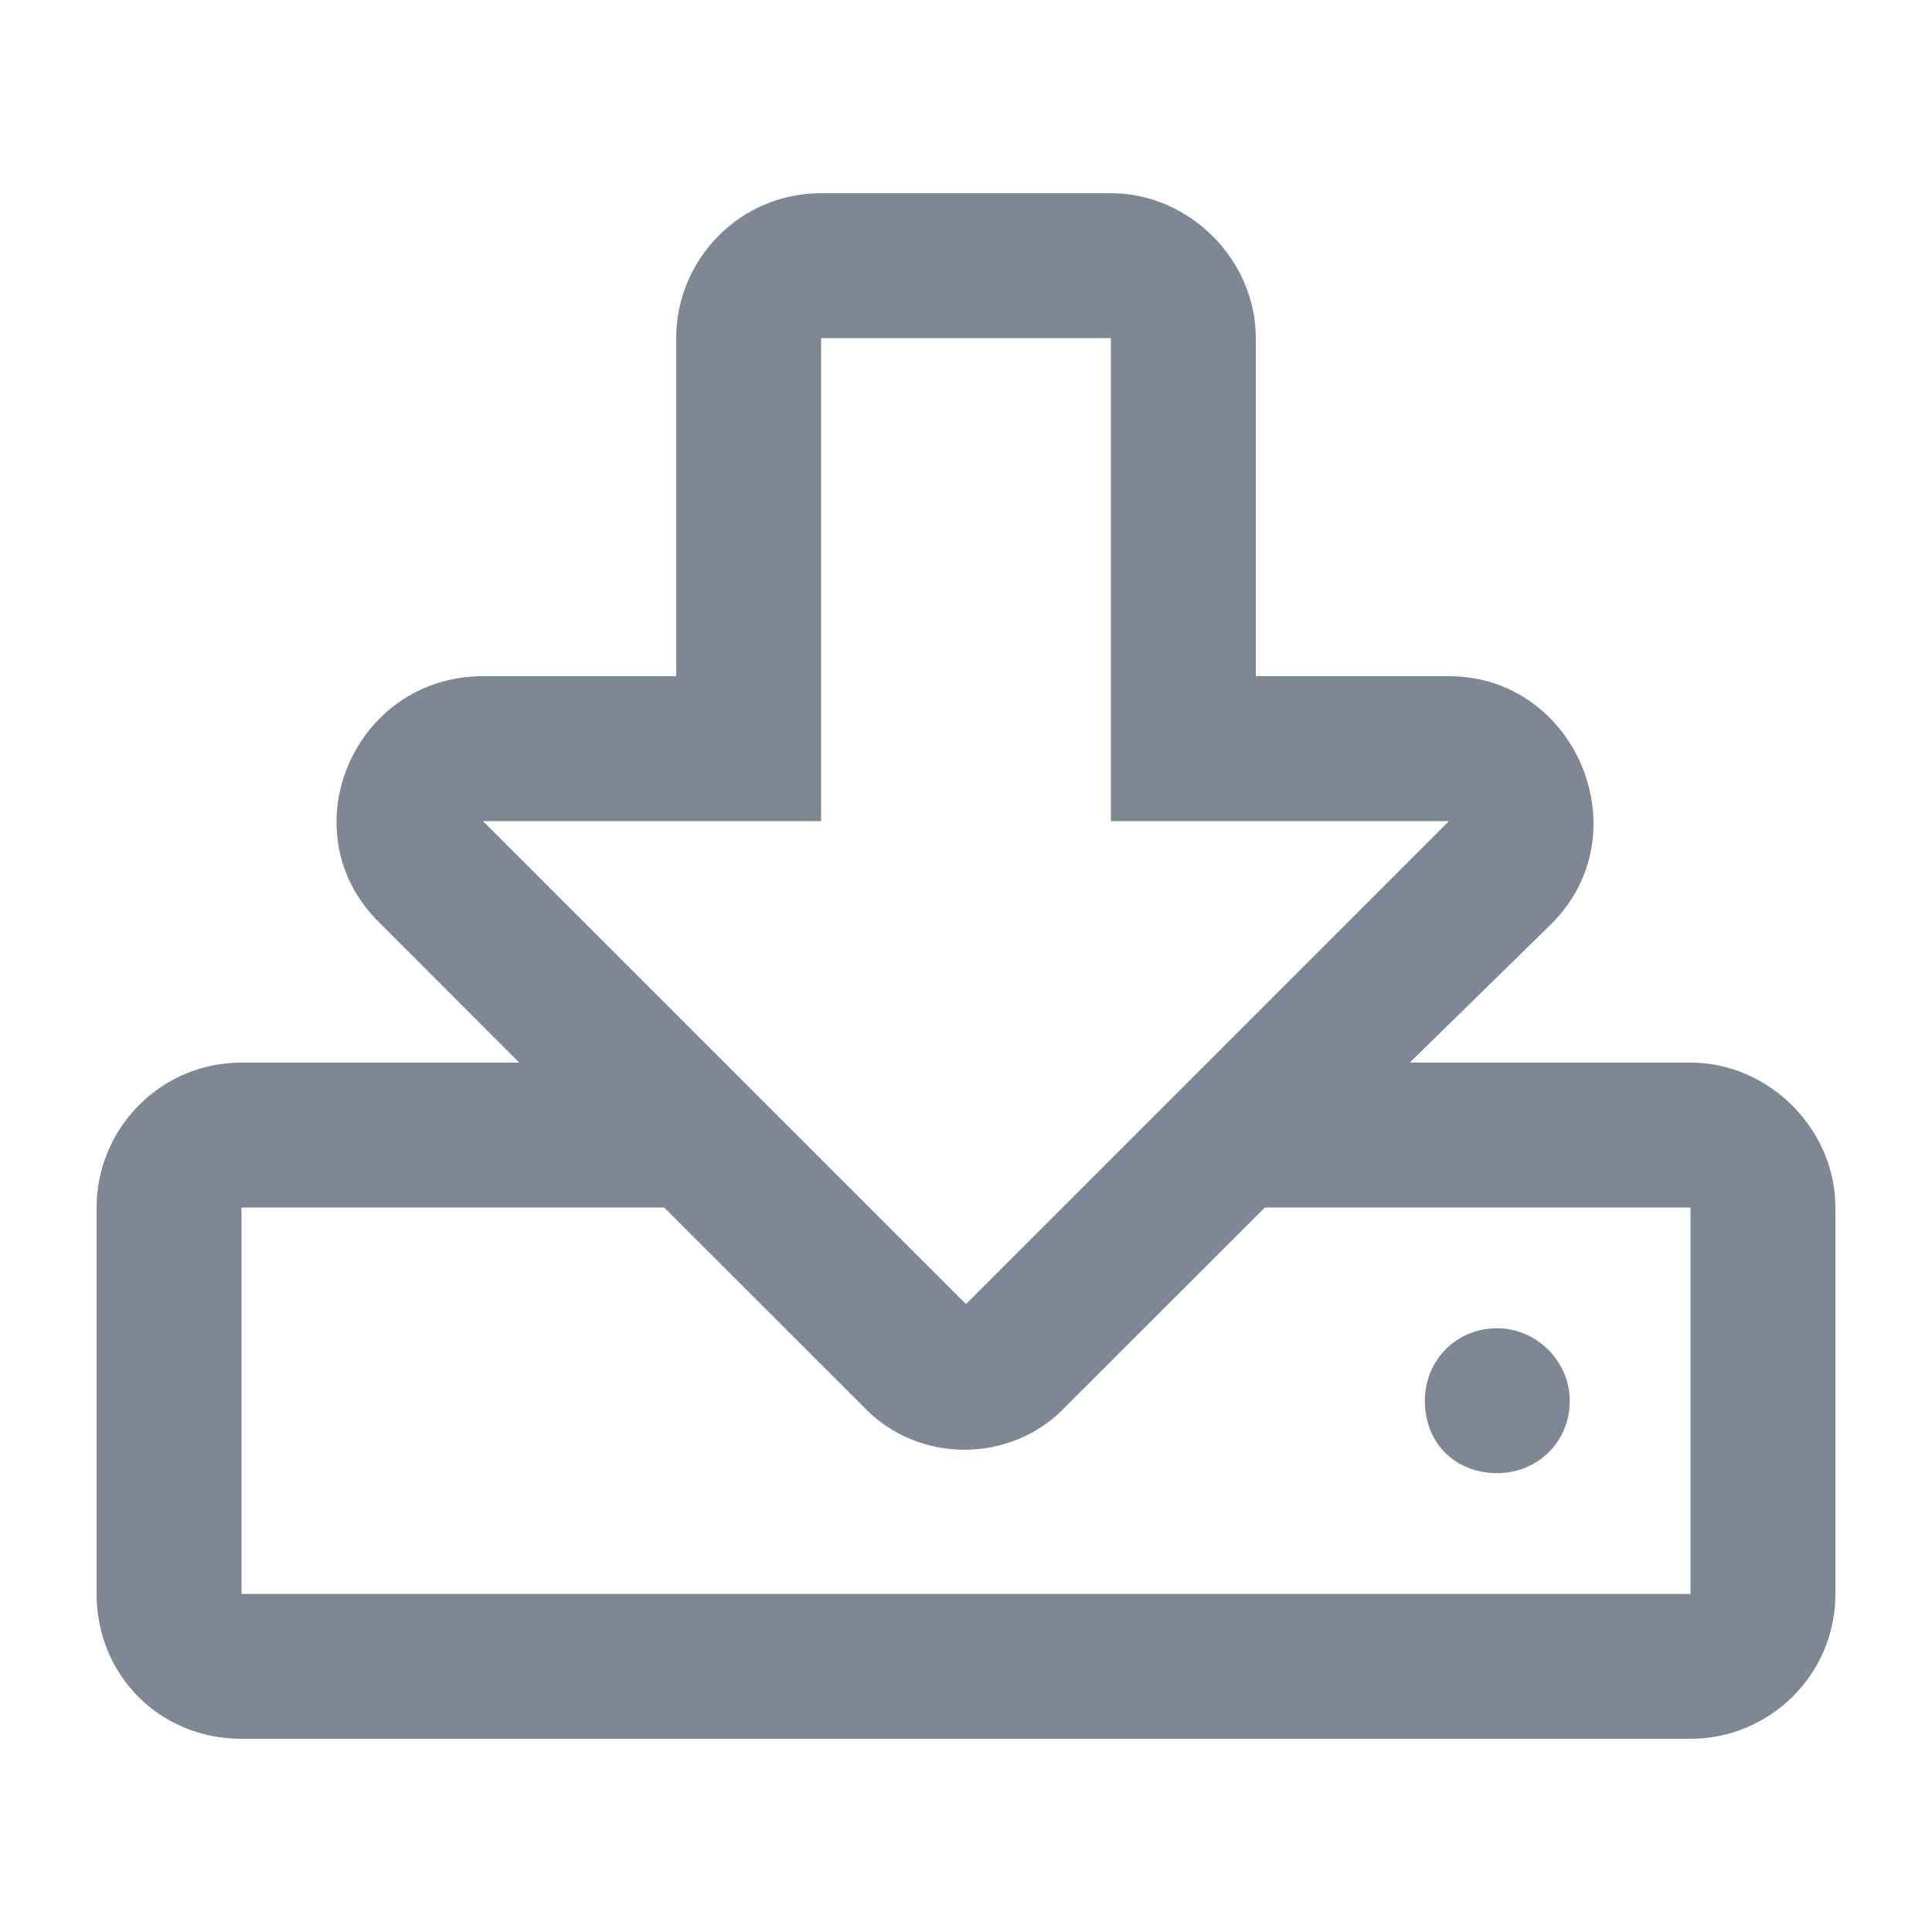 <svg width="20" height="20" viewBox="0 0 20 20" fill="none" xmlns="http://www.w3.org/2000/svg">
<path d="M17.5 11H14.594L16.062 9.562C17 8.625 16.312 7 15 7H13V3.5C13 2.688 12.312 2 11.5 2H8.5C7.656 2 7 2.688 7 3.5V7H5C3.656 7 2.969 8.625 3.938 9.562L5.375 11H2.5C1.656 11 1 11.688 1 12.5V16.5C1 17.344 1.656 18 2.5 18H17.5C18.312 18 19 17.344 19 16.5V12.5C19 11.688 18.312 11 17.5 11ZM5 8.5H8.5V3.5H11.5V8.5H15L10 13.5L5 8.5ZM17.5 16.5H2.5V12.5H6.875L8.938 14.562C9.5 15.156 10.469 15.156 11.031 14.562L13.094 12.5H17.5V16.5ZM14.75 14.5C14.75 14.938 15.062 15.25 15.5 15.25C15.906 15.25 16.25 14.938 16.25 14.5C16.25 14.094 15.906 13.75 15.5 13.75C15.062 13.75 14.75 14.094 14.75 14.5Z" fill="#7F8794"/>
</svg>

